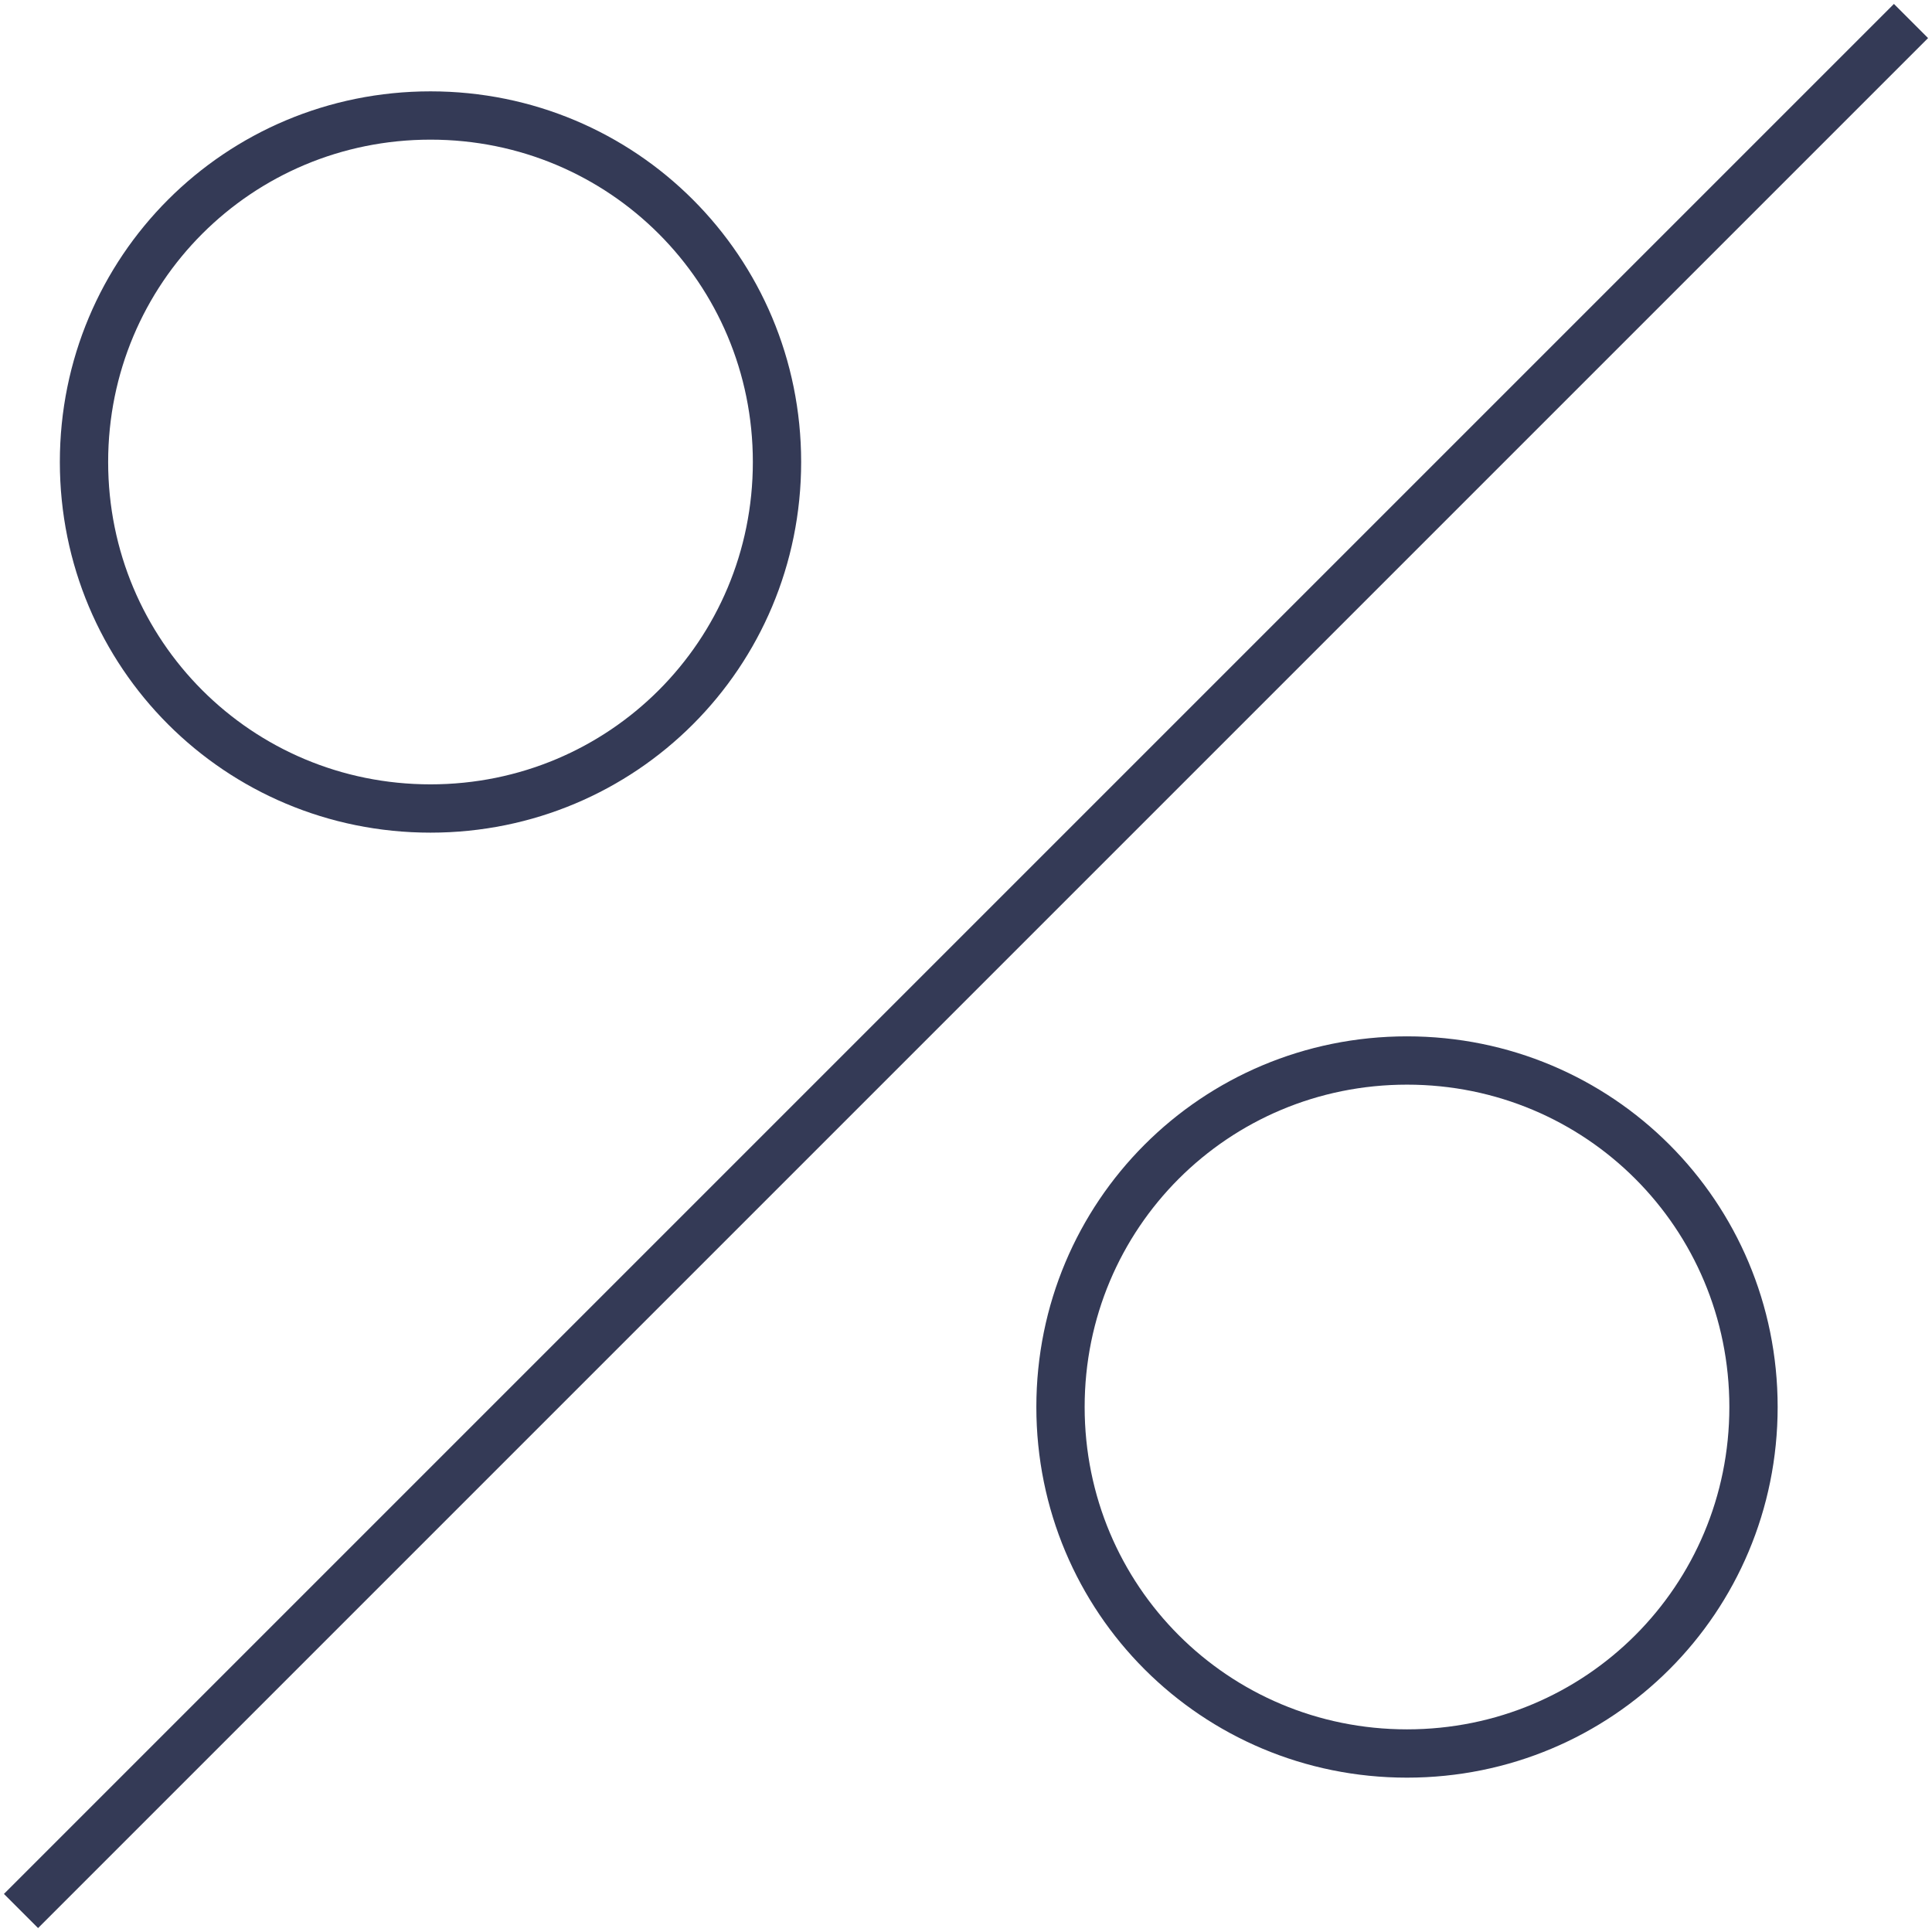 <svg width="92" height="92" viewBox="0 0 92 92" fill="none" xmlns="http://www.w3.org/2000/svg">
<path fill-rule="evenodd" clip-rule="evenodd" d="M67 50.5C76.15 50.5 83.5 57.85 83.5 67C83.5 76.15 76.15 83.5 67 83.5C57.85 83.5 50.5 76.15 50.5 67C50.5 57.85 57.85 50.5 67 50.5Z" stroke="#343A56" stroke-width="2.3" stroke-miterlimit="10"/>
<path fill-rule="evenodd" clip-rule="evenodd" d="M20.5 5.5C29.65 5.5 37 12.85 37 22C37 31.15 29.65 38.5 20.5 38.5C11.35 38.5 4 31.15 4 22C4 12.85 11.35 5.5 20.5 5.5Z" stroke="#343A56" stroke-width="2.3" stroke-miterlimit="10"/>
<path d="M91 1L1 91" stroke="#343A56" stroke-width="2.3" stroke-miterlimit="10"/>
</svg>
